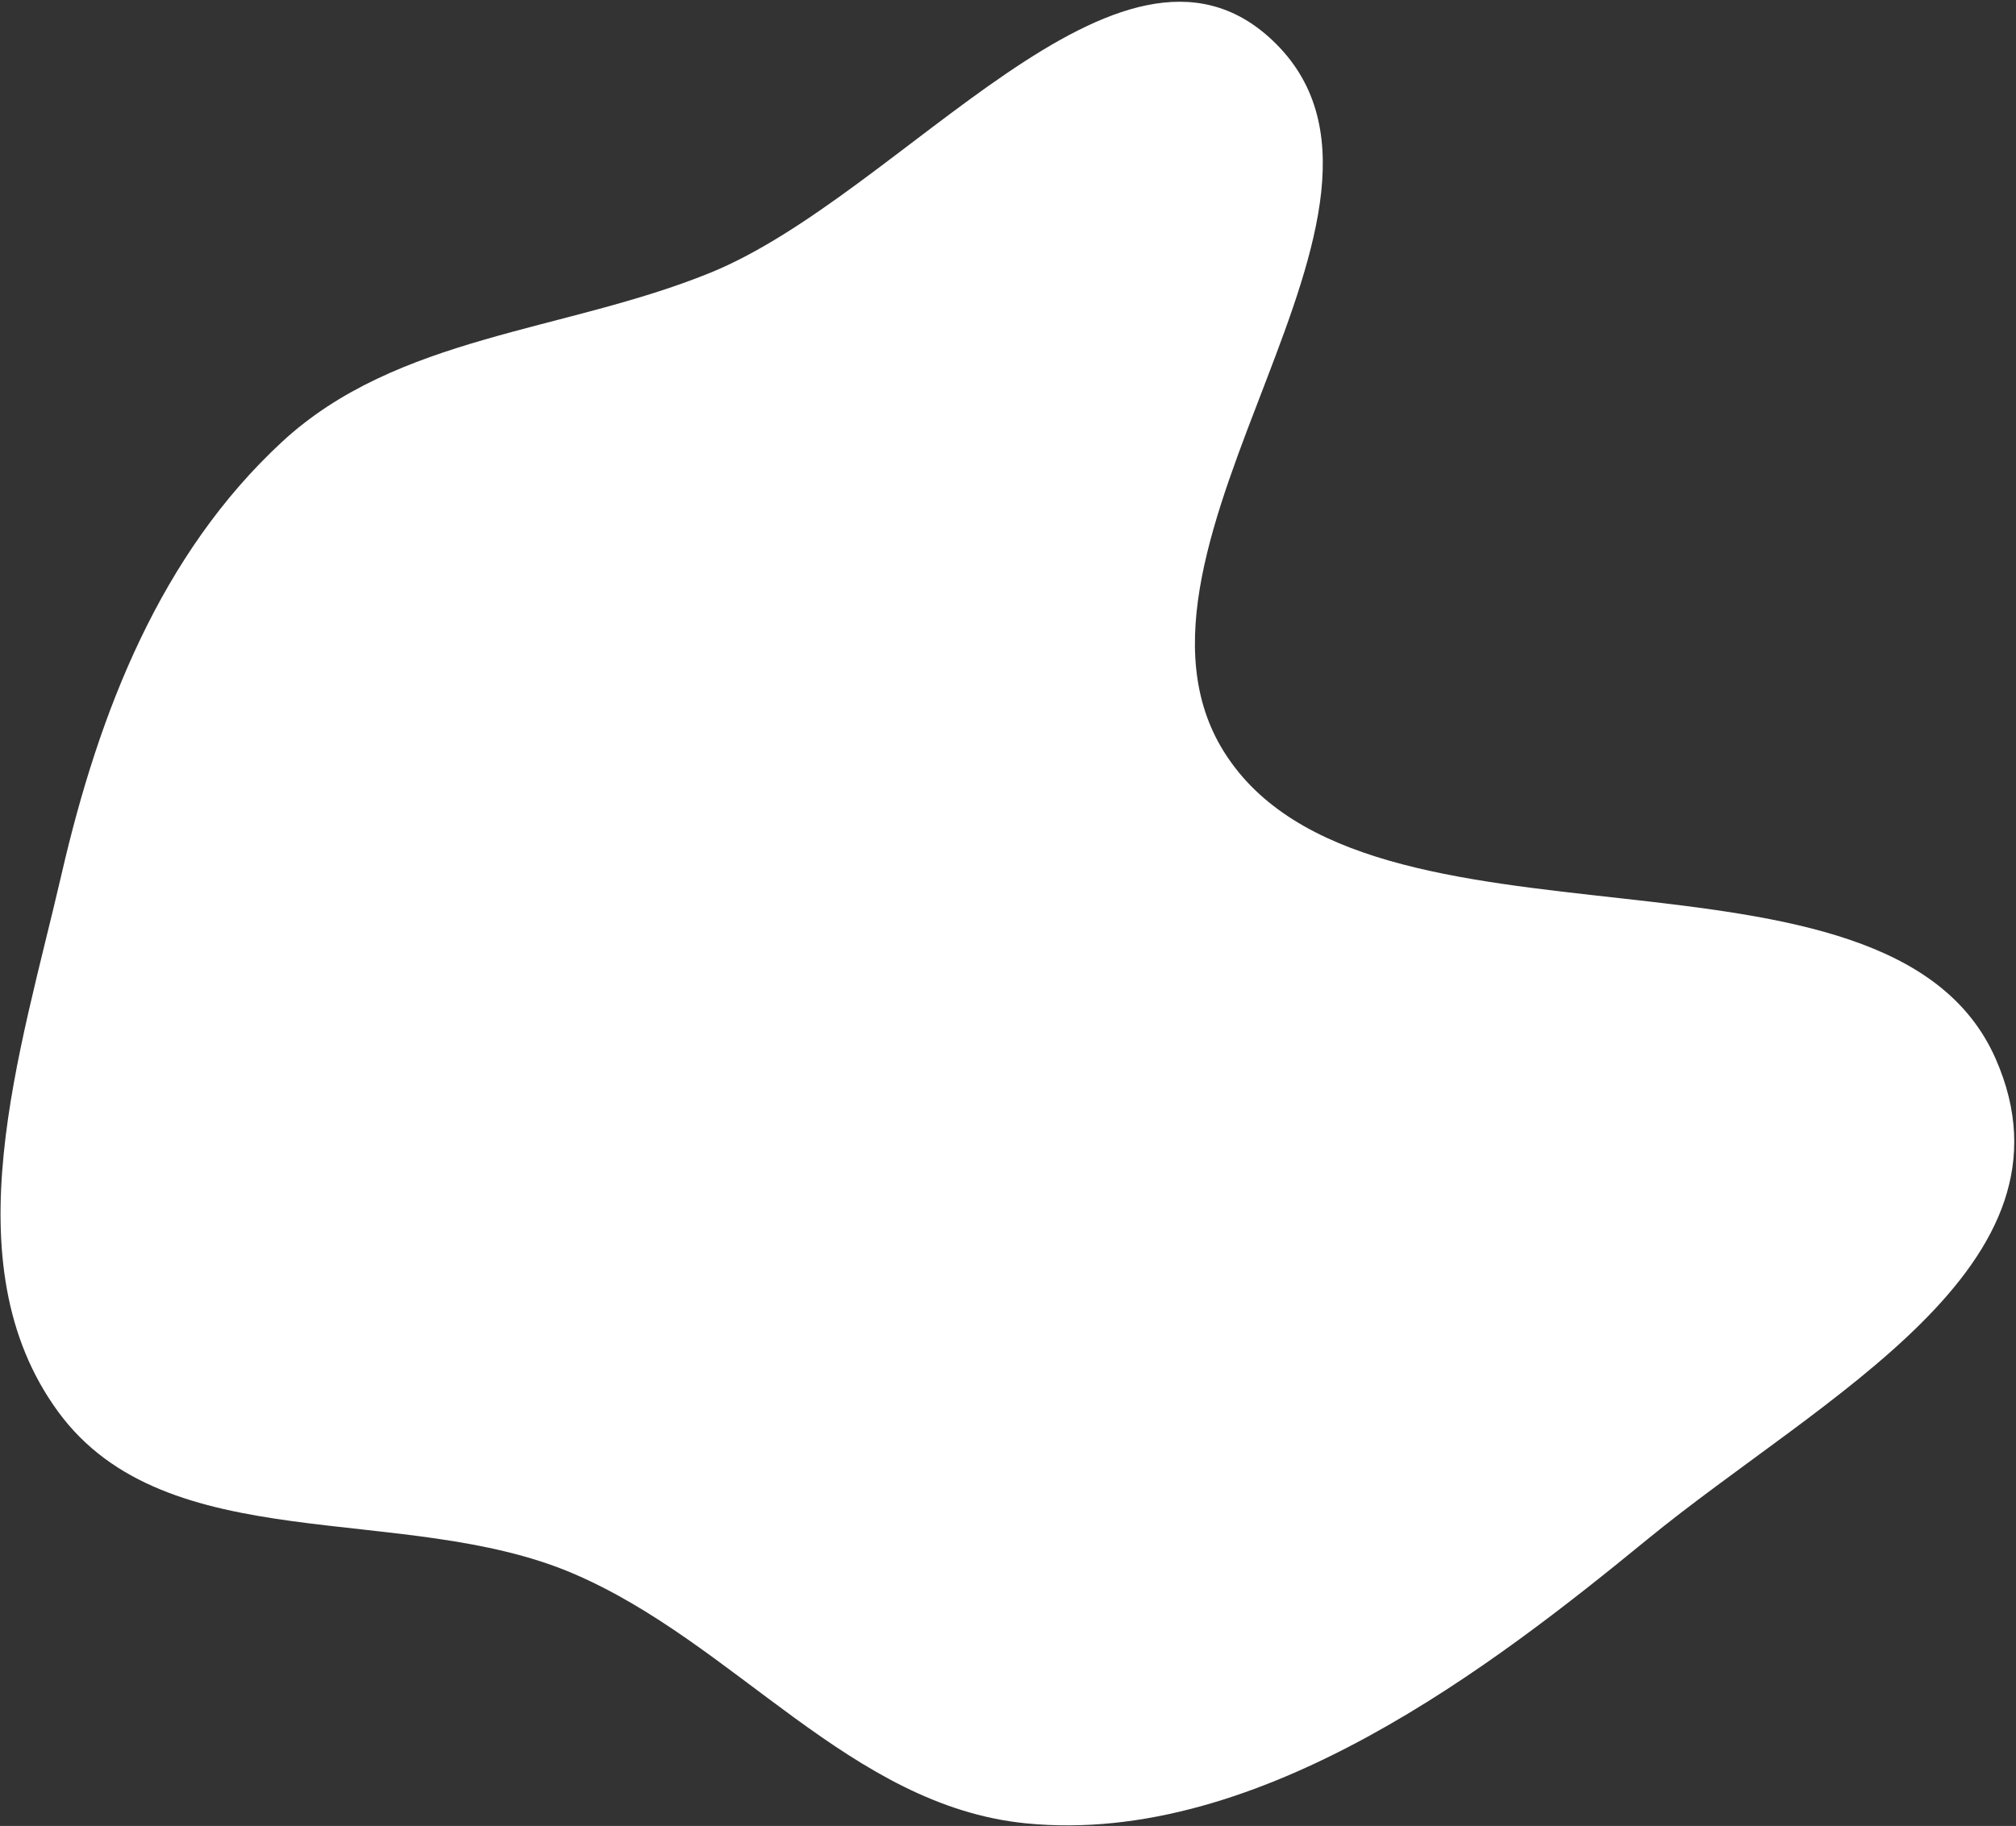 <svg width="989" height="896" viewBox="0 0 989 896" fill="none" xmlns="http://www.w3.org/2000/svg">
<rect x="0" y="0" width="989" height="896" fill="#333333" stroke="none"/>
<path fill-rule="evenodd" clip-rule="evenodd" d="M280.904 772.026C197.702 736.617 81.75 765.705 28.455 692.657C-24.739 619.747 10.001 516.474 30.297 428.534C48.552 349.439 78.705 272.081 138.255 216.917C194.892 164.452 276.87 162.966 348.383 133.875C442.789 95.471 549.271 -50.11 623.812 19.396C711.361 101.033 536.913 267.516 600.482 368.948C669.786 479.531 926.401 400.064 979 519.5C1023.79 621.195 893.989 685.118 808.001 755.5C734 816.07 618.5 906.237 503.254 894.72C416.909 886.092 360.75 806.007 280.904 772.026Z" fill="white"/>
</svg>
